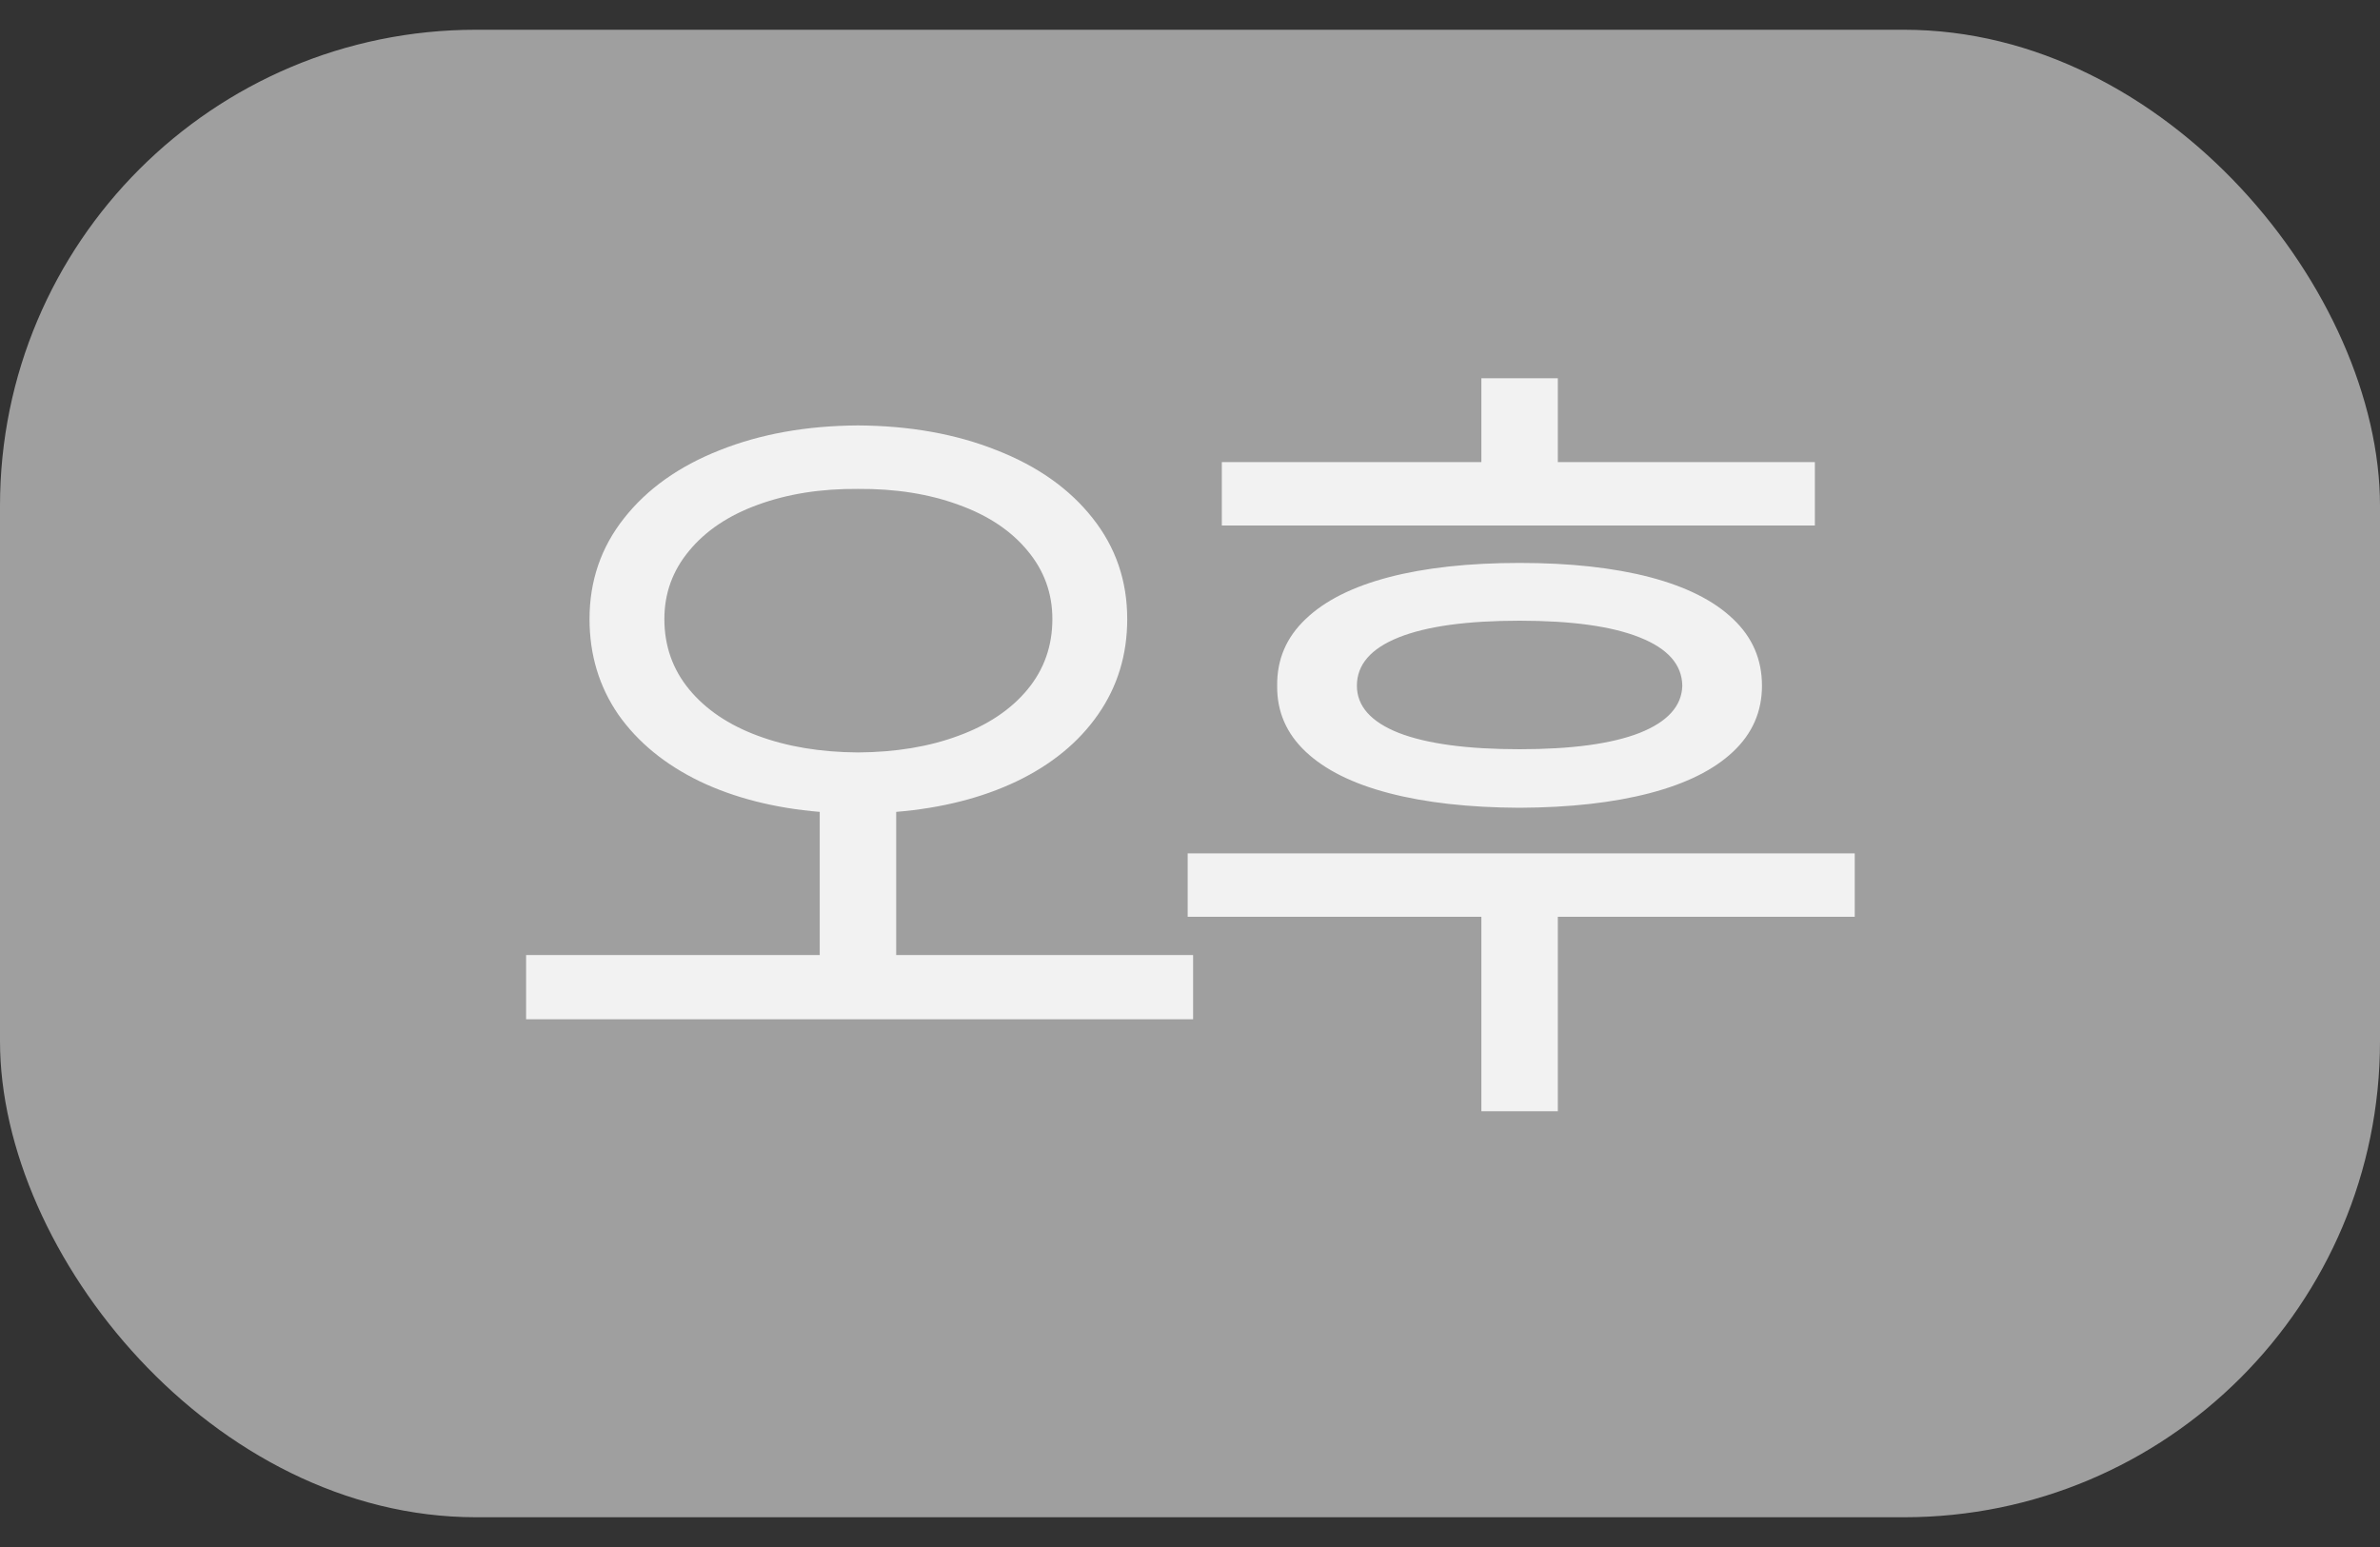 <svg width="40" height="26" viewBox="0 0 40 26" fill="none" xmlns="http://www.w3.org/2000/svg">
<rect x="0" y="0" width="40" height="26" fill="#333333" stroke="none"/>
<rect y="0.5" width="40" height="25" rx="8" fill="#9F9F9F"/>
<path d="M14.42 7.15C15.29 7.155 16.067 7.294 16.751 7.567C17.439 7.836 17.977 8.217 18.364 8.709C18.751 9.197 18.945 9.762 18.945 10.404C18.945 11.006 18.781 11.541 18.453 12.011C18.129 12.476 17.674 12.849 17.086 13.132C16.502 13.41 15.828 13.581 15.062 13.645V16.051H20.052V17.131H8.842V16.051H13.777V13.645C13.016 13.581 12.344 13.41 11.761 13.132C11.177 12.849 10.721 12.476 10.393 12.011C10.07 11.541 9.908 11.006 9.908 10.404C9.908 9.762 10.102 9.197 10.489 8.709C10.876 8.217 11.412 7.836 12.095 7.567C12.779 7.294 13.554 7.155 14.42 7.15ZM14.42 8.217C13.795 8.212 13.235 8.301 12.738 8.483C12.246 8.661 11.861 8.919 11.583 9.256C11.305 9.589 11.166 9.971 11.166 10.404C11.166 10.855 11.305 11.25 11.583 11.587C11.861 11.924 12.246 12.184 12.738 12.366C13.23 12.549 13.791 12.642 14.42 12.646C15.053 12.642 15.616 12.549 16.108 12.366C16.605 12.184 16.992 11.924 17.27 11.587C17.548 11.25 17.687 10.855 17.687 10.404C17.687 9.971 17.548 9.589 17.27 9.256C16.992 8.919 16.605 8.661 16.108 8.483C15.611 8.301 15.049 8.212 14.42 8.217ZM30.502 8.832H20.535V7.766H24.897V6.357H26.182V7.766H30.502V8.832ZM31.172 15.408H26.182V18.676H24.897V15.408H19.961V14.342H31.172V15.408ZM25.539 9.461C26.387 9.461 27.116 9.541 27.727 9.7C28.337 9.86 28.805 10.094 29.128 10.404C29.452 10.71 29.613 11.083 29.613 11.525C29.613 11.958 29.452 12.328 29.128 12.633C28.805 12.938 28.337 13.171 27.727 13.33C27.116 13.49 26.387 13.572 25.539 13.576C24.687 13.572 23.956 13.49 23.345 13.33C22.734 13.171 22.267 12.938 21.944 12.633C21.62 12.328 21.46 11.958 21.465 11.525C21.46 11.083 21.62 10.71 21.944 10.404C22.267 10.094 22.734 9.86 23.345 9.7C23.956 9.541 24.687 9.461 25.539 9.461ZM25.539 10.432C24.655 10.432 23.978 10.525 23.509 10.712C23.04 10.899 22.805 11.17 22.805 11.525C22.805 11.867 23.04 12.132 23.509 12.318C23.983 12.501 24.66 12.592 25.539 12.592C26.414 12.592 27.087 12.501 27.556 12.318C28.025 12.132 28.265 11.867 28.274 11.525C28.269 11.17 28.03 10.899 27.556 10.712C27.087 10.525 26.414 10.432 25.539 10.432Z" fill="#F2F2F2"/>
</svg>
